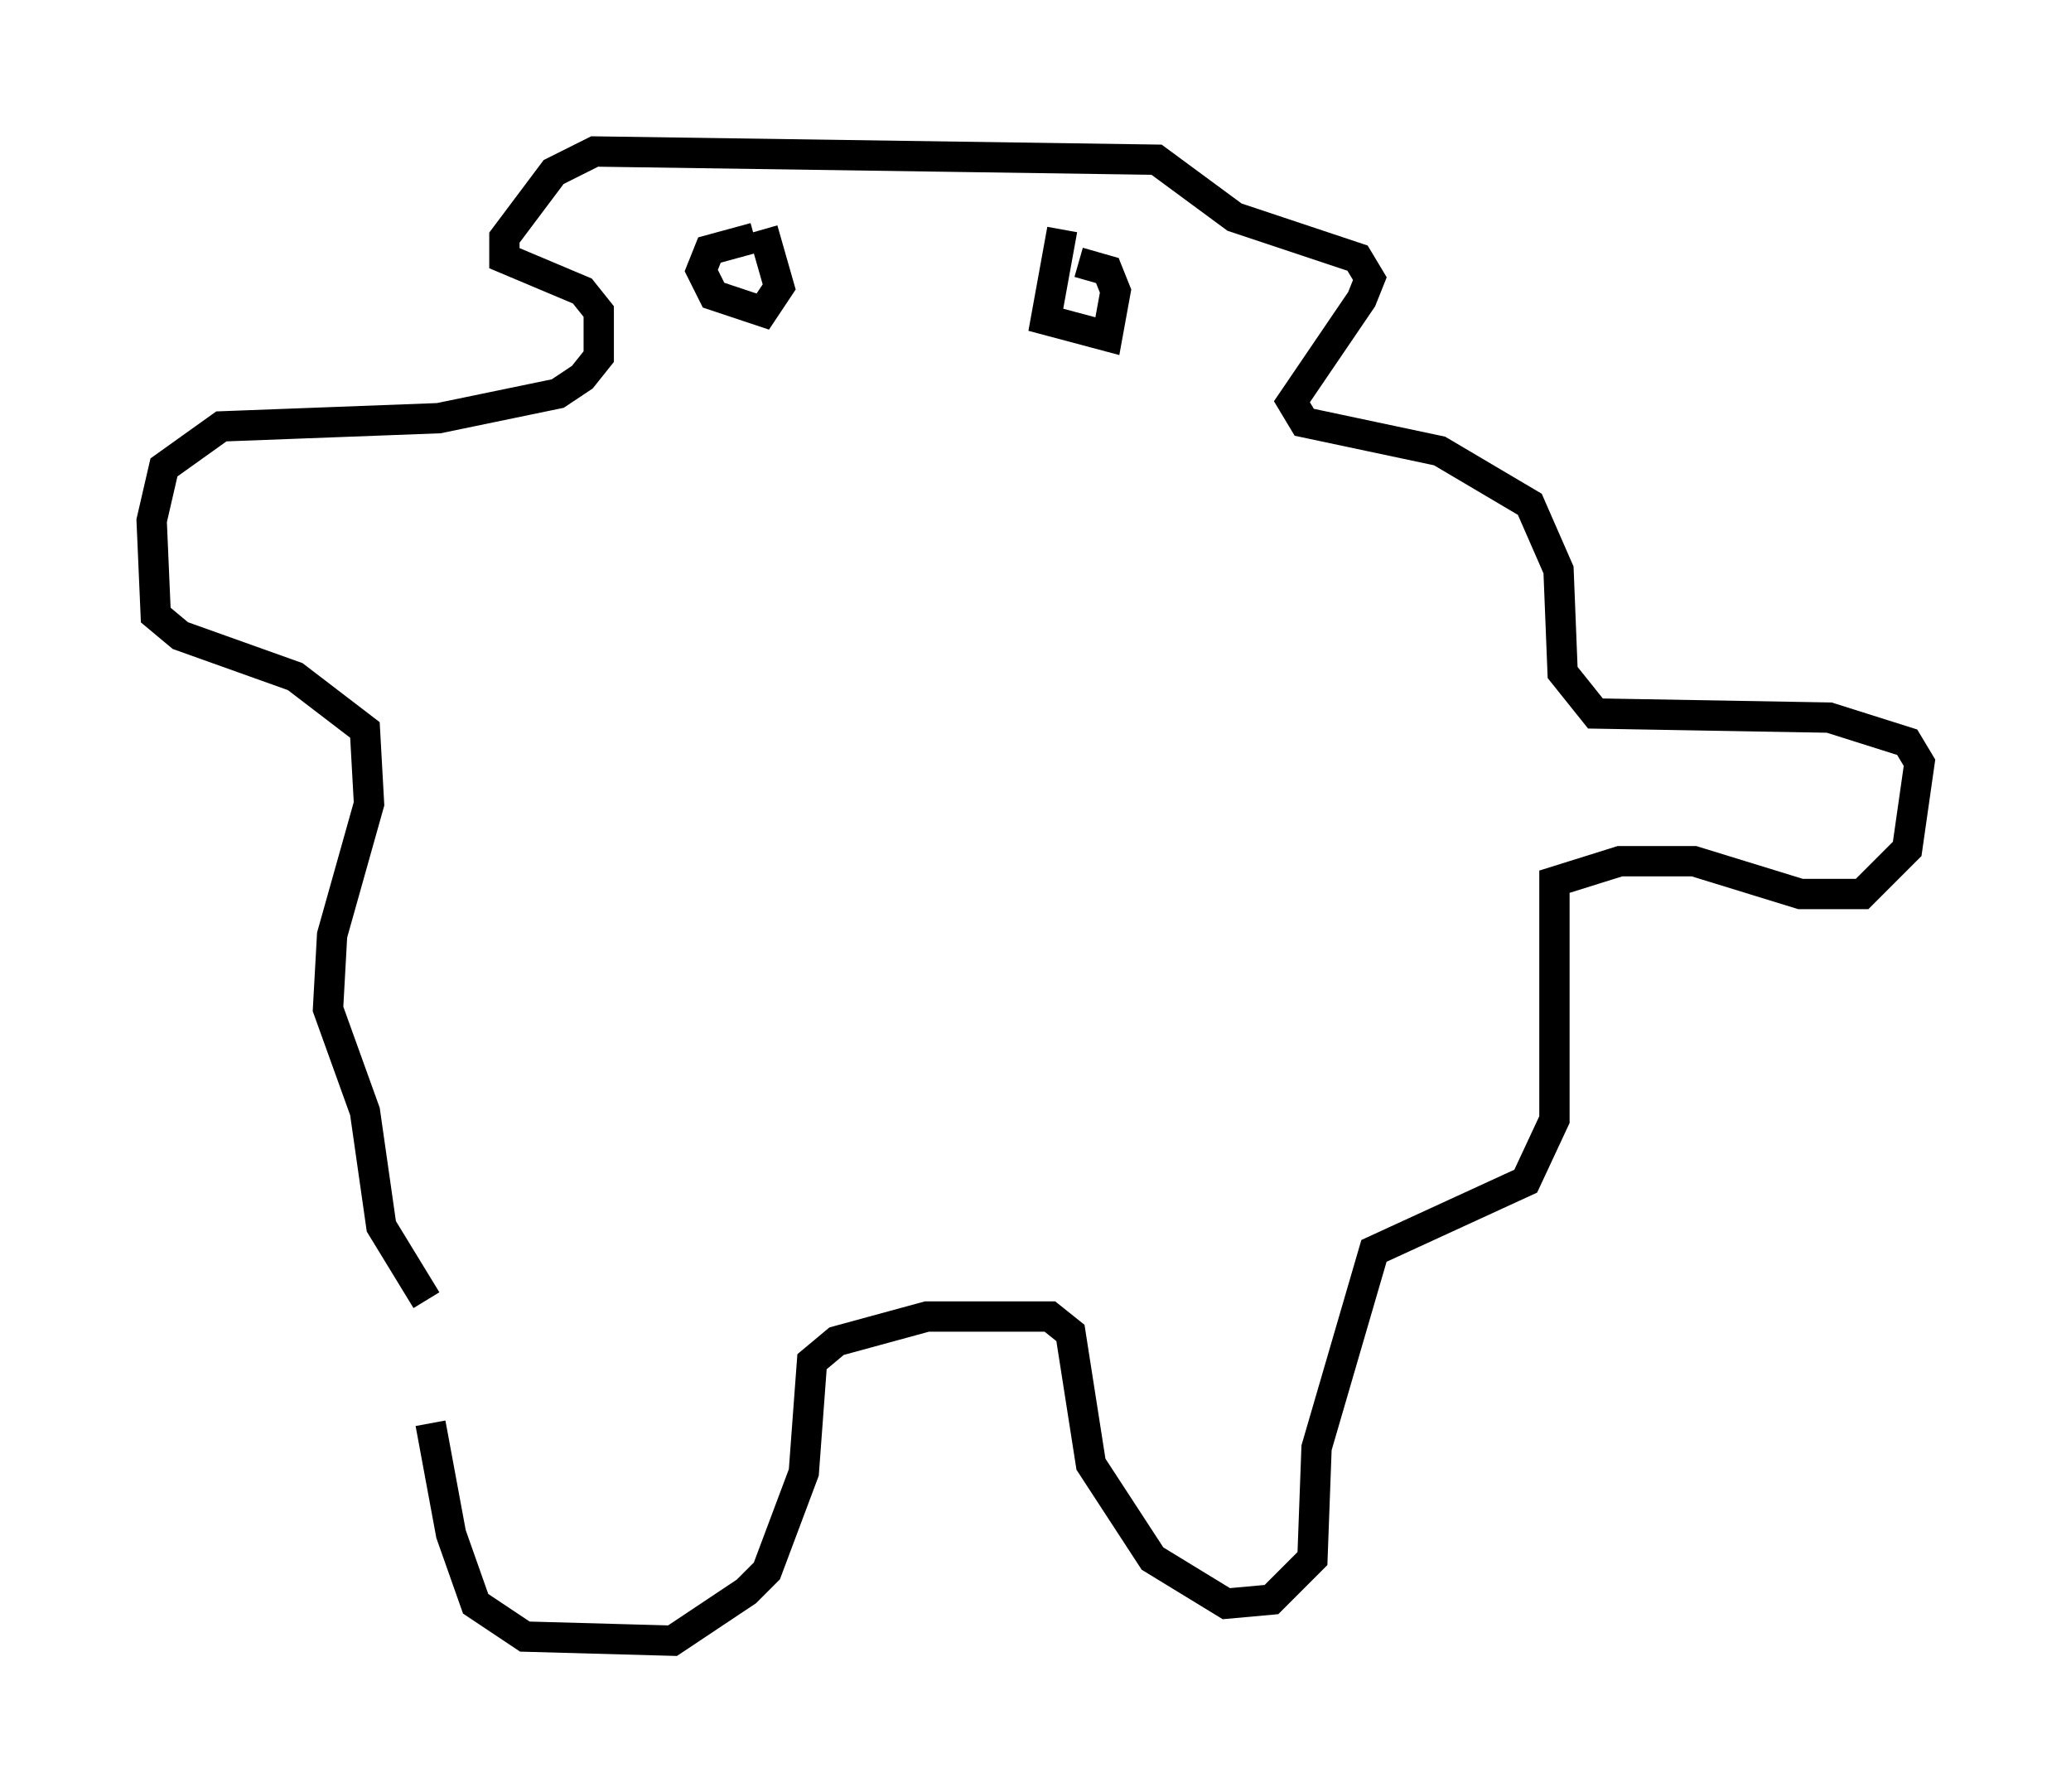 <?xml version="1.0" encoding="utf-8" ?>
<svg baseProfile="full" height="59.12" version="1.1" width="68.321" xmlns="http://www.w3.org/2000/svg" xmlns:ev="http://www.w3.org/2001/xml-events" xmlns:xlink="http://www.w3.org/1999/xlink"><defs /><rect fill="white" height="59.12" width="68.321" x="0" y="0" /><path d="M14.202, 43.836 m0.0, 3.112 l0.677, 3.654 0.812, 2.3 l1.624, 1.083 4.871, 0.135 l2.436, -1.624 0.677, -0.677 l1.218, -3.248 0.271, -3.654 l0.812, -0.677 2.977, -0.812 l4.059, 0.0 0.677, 0.541 l0.677, 4.33 2.03, 3.112 l2.436, 1.488 1.488, -0.135 l1.353, -1.353 0.135, -3.654 l1.894, -6.495 5.007, -2.3 l0.947, -2.03 0.0, -7.848 l2.165, -0.677 2.436, 0.0 l3.518, 1.083 2.03, 0.0 l1.488, -1.488 0.406, -2.842 l-0.406, -0.677 -2.571, -0.812 l-7.713, -0.135 -1.083, -1.353 l-0.135, -3.383 -0.947, -2.165 l-2.977, -1.759 -4.465, -0.947 l-0.406, -0.677 2.3, -3.383 l0.271, -0.677 -0.406, -0.677 l-4.059, -1.353 -2.571, -1.894 l-18.538, -0.271 -1.353, 0.677 l-1.624, 2.165 0.0, 0.677 l2.571, 1.083 0.541, 0.677 l0.0, 1.488 -0.541, 0.677 l-0.812, 0.541 -3.924, 0.812 l-7.172, 0.271 -1.894, 1.353 l-0.406, 1.759 0.135, 3.112 l0.812, 0.677 3.789, 1.353 l2.3, 1.759 0.135, 2.436 l-1.218, 4.33 -0.135, 2.436 l1.218, 3.383 0.541, 3.789 l1.488, 2.436 m10.825, -35.047 l-1.488, 0.406 -0.271, 0.677 l0.406, 0.812 1.624, 0.541 l0.541, -0.812 -0.541, -1.894 m9.878, 0.0 l-0.541, 2.977 2.03, 0.541 l0.271, -1.488 -0.271, -0.677 l-0.947, -0.271 " fill="none" stroke="black" stroke-width="1" /></svg>